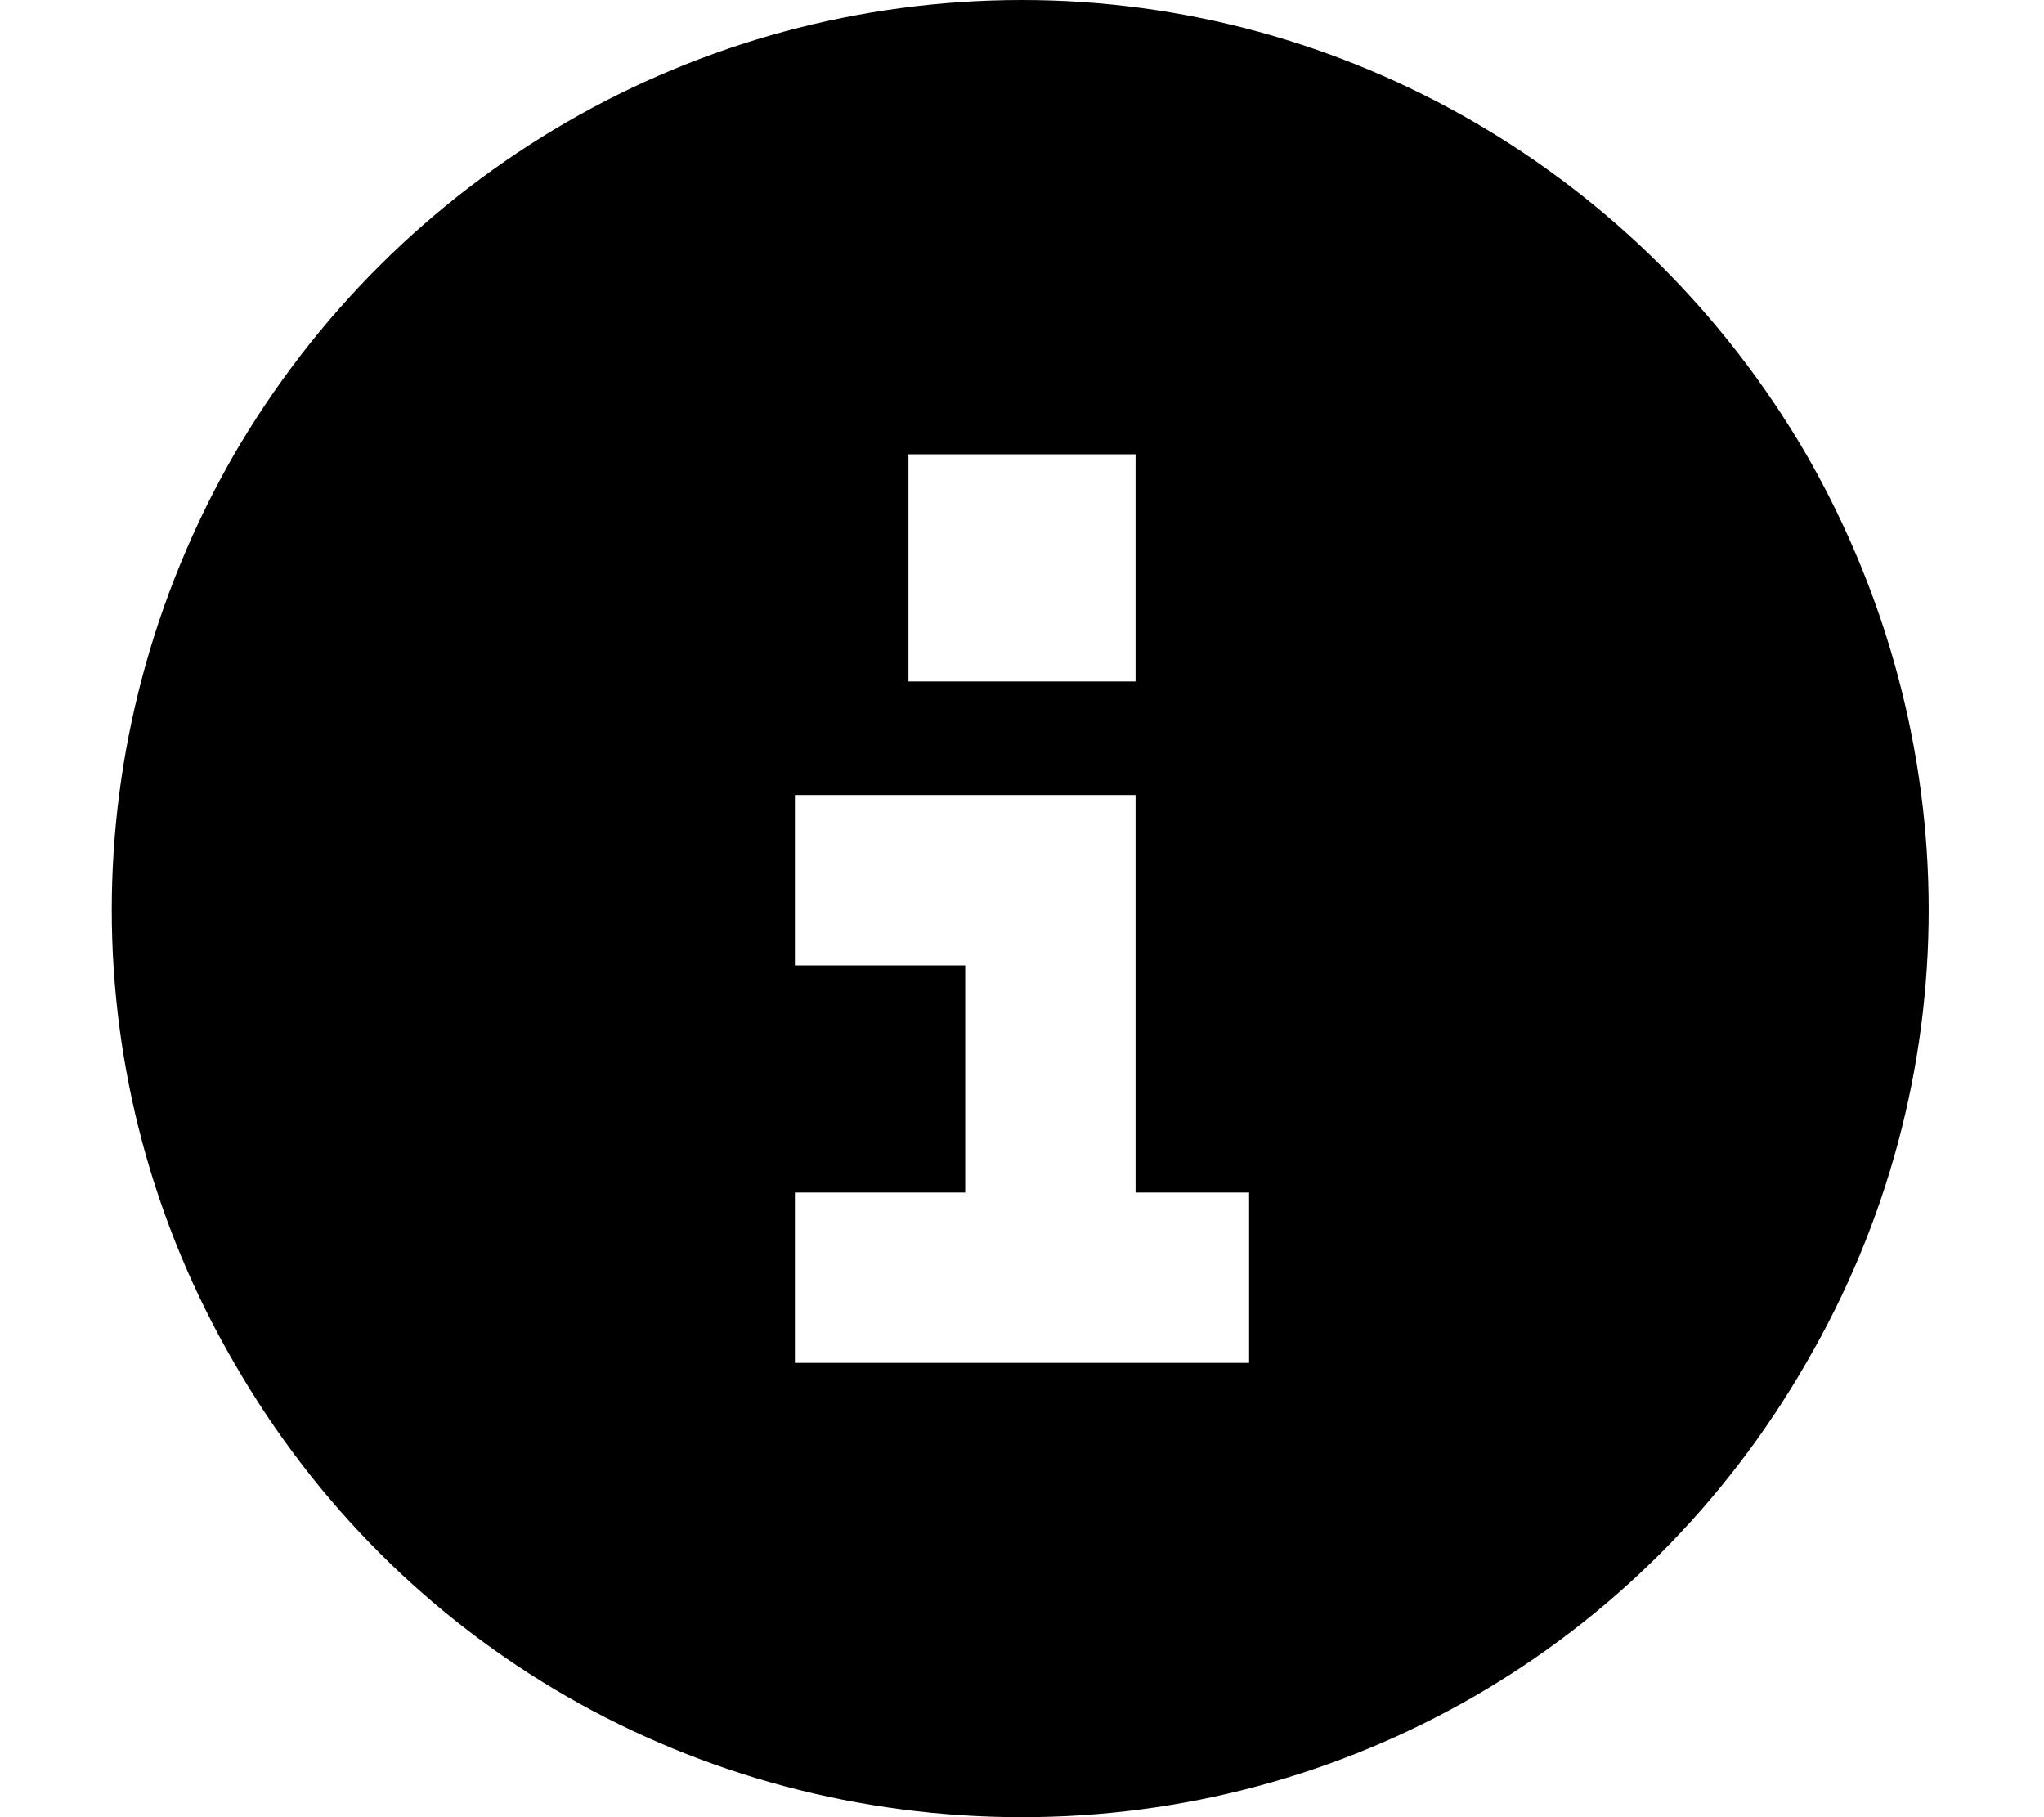 <svg width="18" height="16" viewBox="0 0 18 16" fill="none" xmlns="http://www.w3.org/2000/svg">
<path d="M9 16C6.125 16 3.5 14.5 2.062 12C0.625 9.531 0.625 6.5 2.062 4C3.5 1.531 6.125 0 9 0C11.844 0 14.469 1.531 15.906 4C17.344 6.5 17.344 9.531 15.906 12C14.469 14.5 11.844 16 9 16ZM7.75 10.5H7V12H7.75H10.25H11V10.5H10.25H10V7.75V7H9.25H7.75H7V8.5H7.75H8.5V10.5H7.75ZM10 6V4H8V6H10Z" fill="black"/>
</svg>
